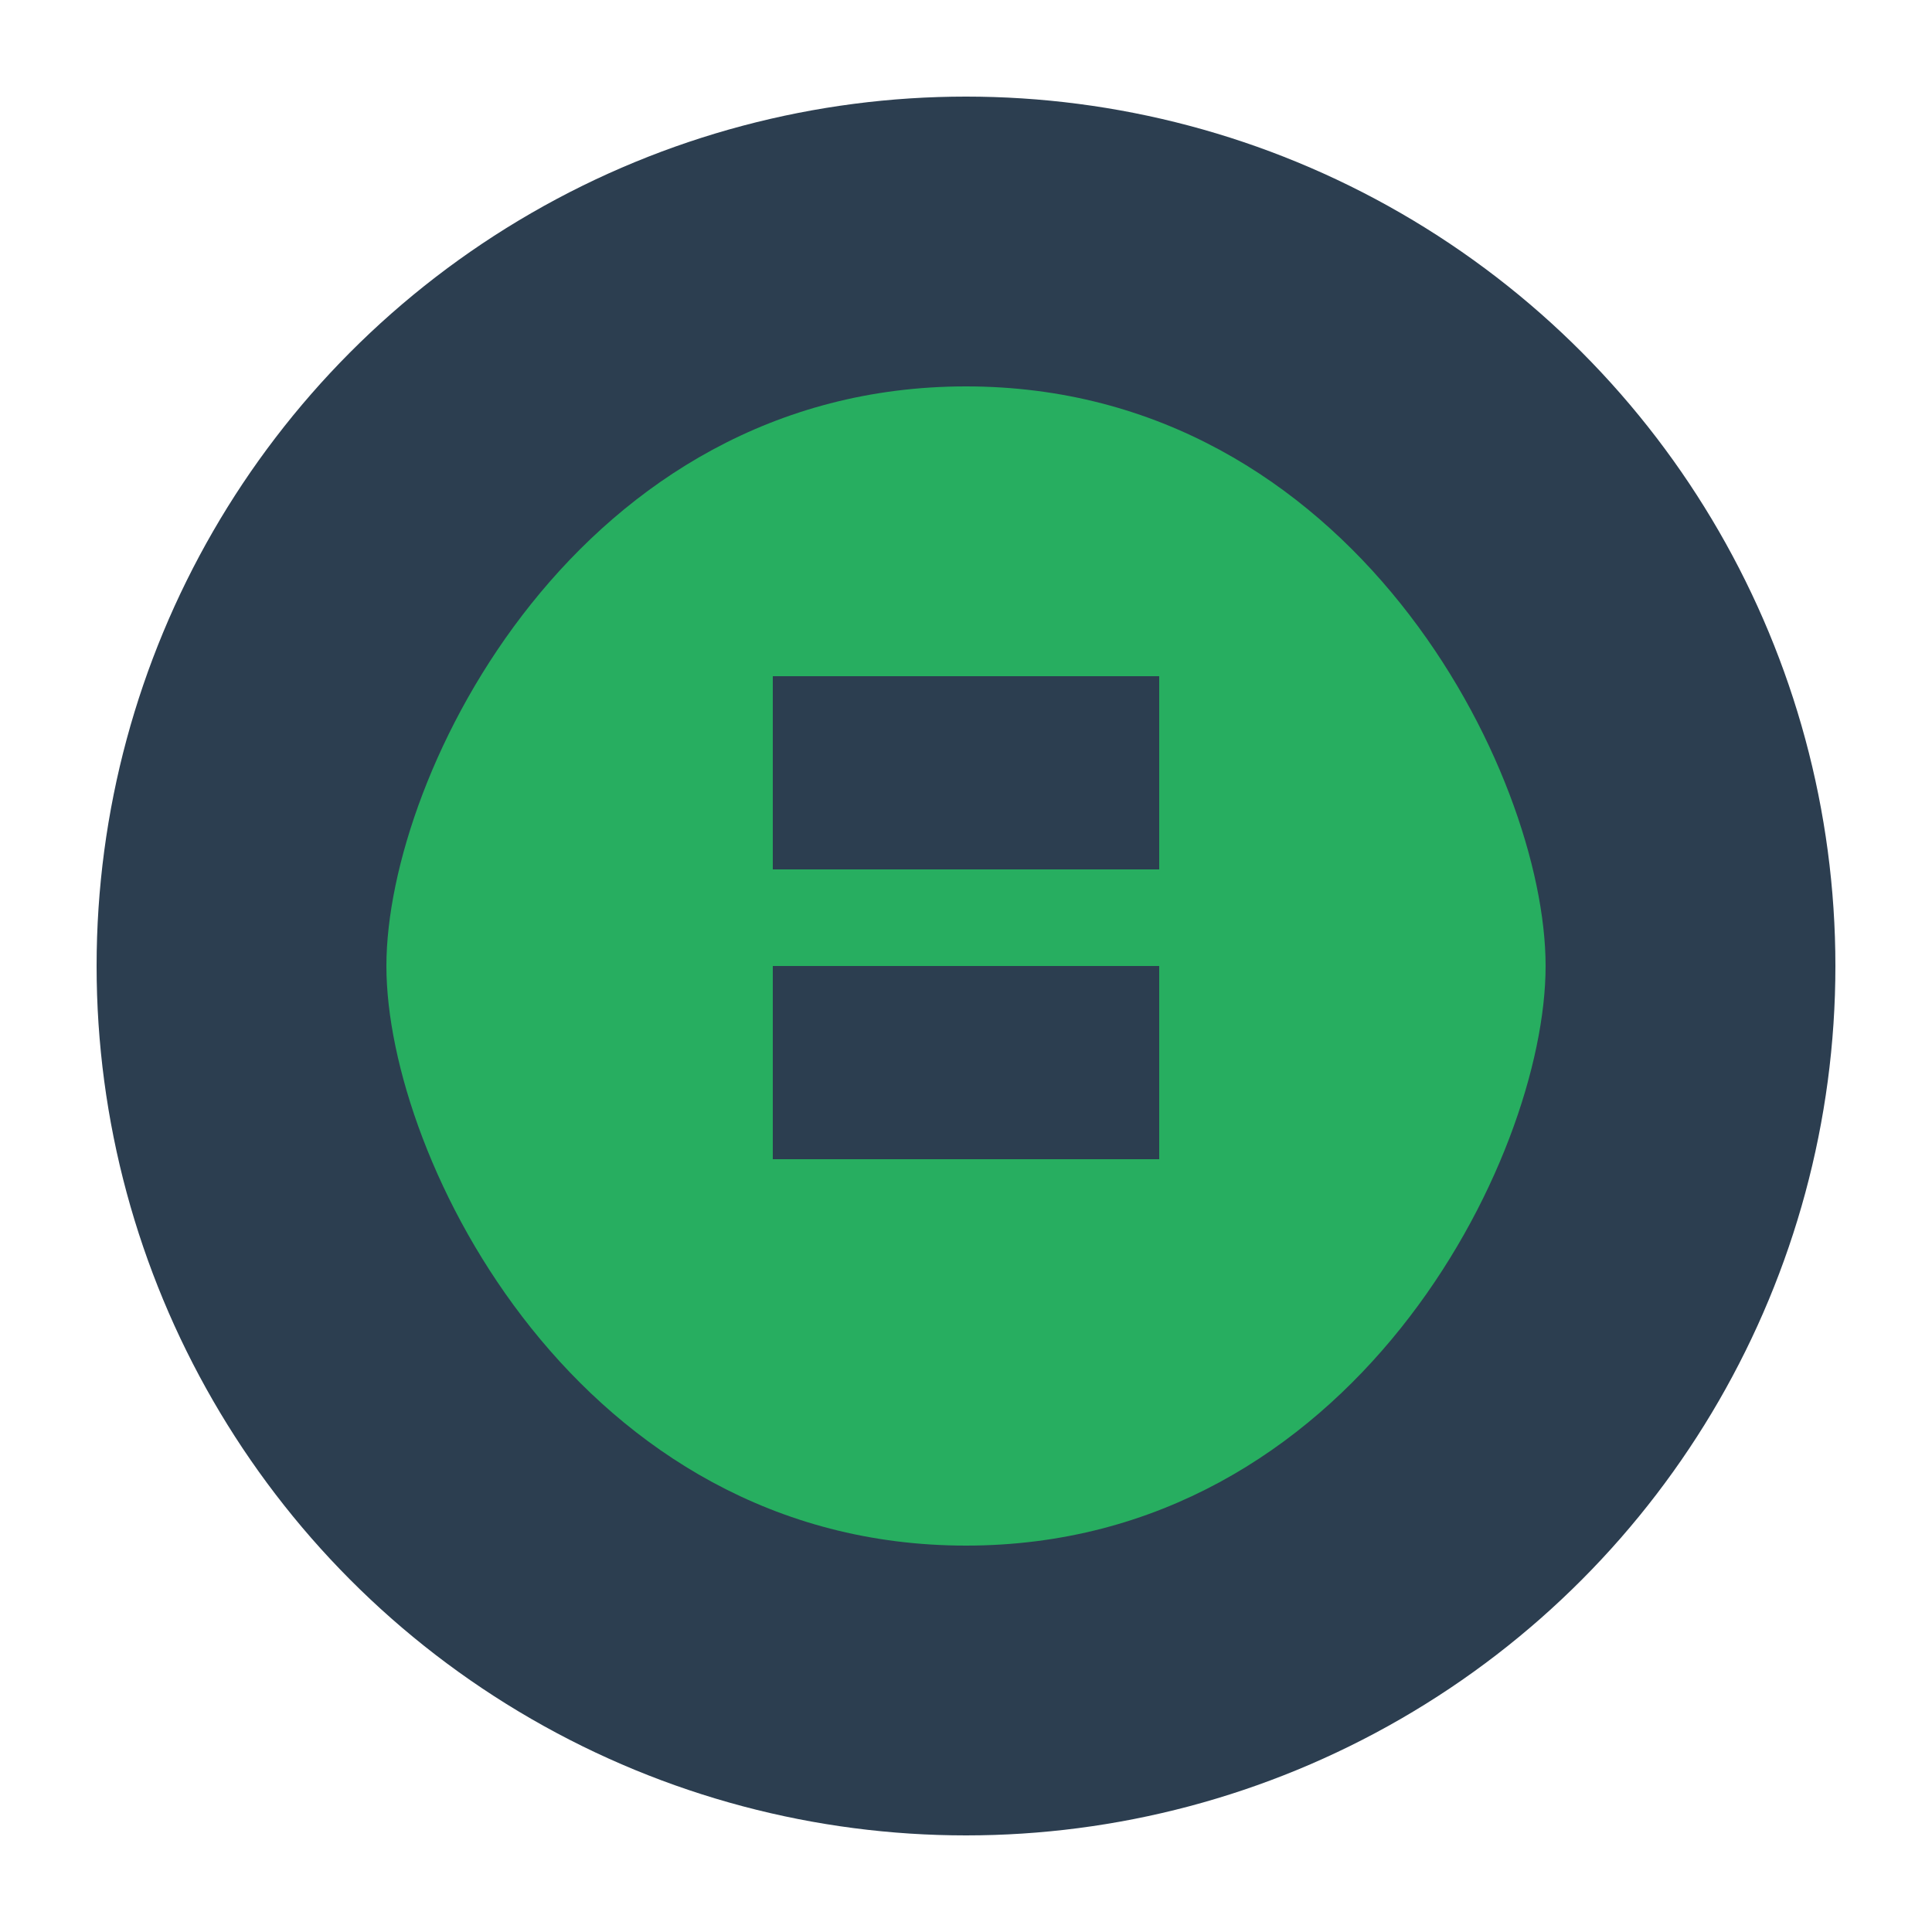 <?xml version="1.0" encoding="UTF-8"?>
<svg width="100" height="100" viewBox="0 0 100 100" xmlns="http://www.w3.org/2000/svg">
    <!-- Background Circle -->
    <circle cx="50" cy="50" r="45" fill="#2c3e50"/>
    
    <!-- Leaf Shape -->
    <path d="M50 20 
             C 70 20, 80 40, 80 50 
             C 80 60, 70 80, 50 80 
             C 30 80, 20 60, 20 50 
             C 20 40, 30 20, 50 20" 
          fill="#27ae60"/>
    
    <!-- E-Waste Symbol -->
    <path d="M40 35 L60 35 L60 45 L40 45 Z
             M40 50 L60 50 L60 60 L40 60 Z" 
          fill="#2c3e50"/>
</svg> 